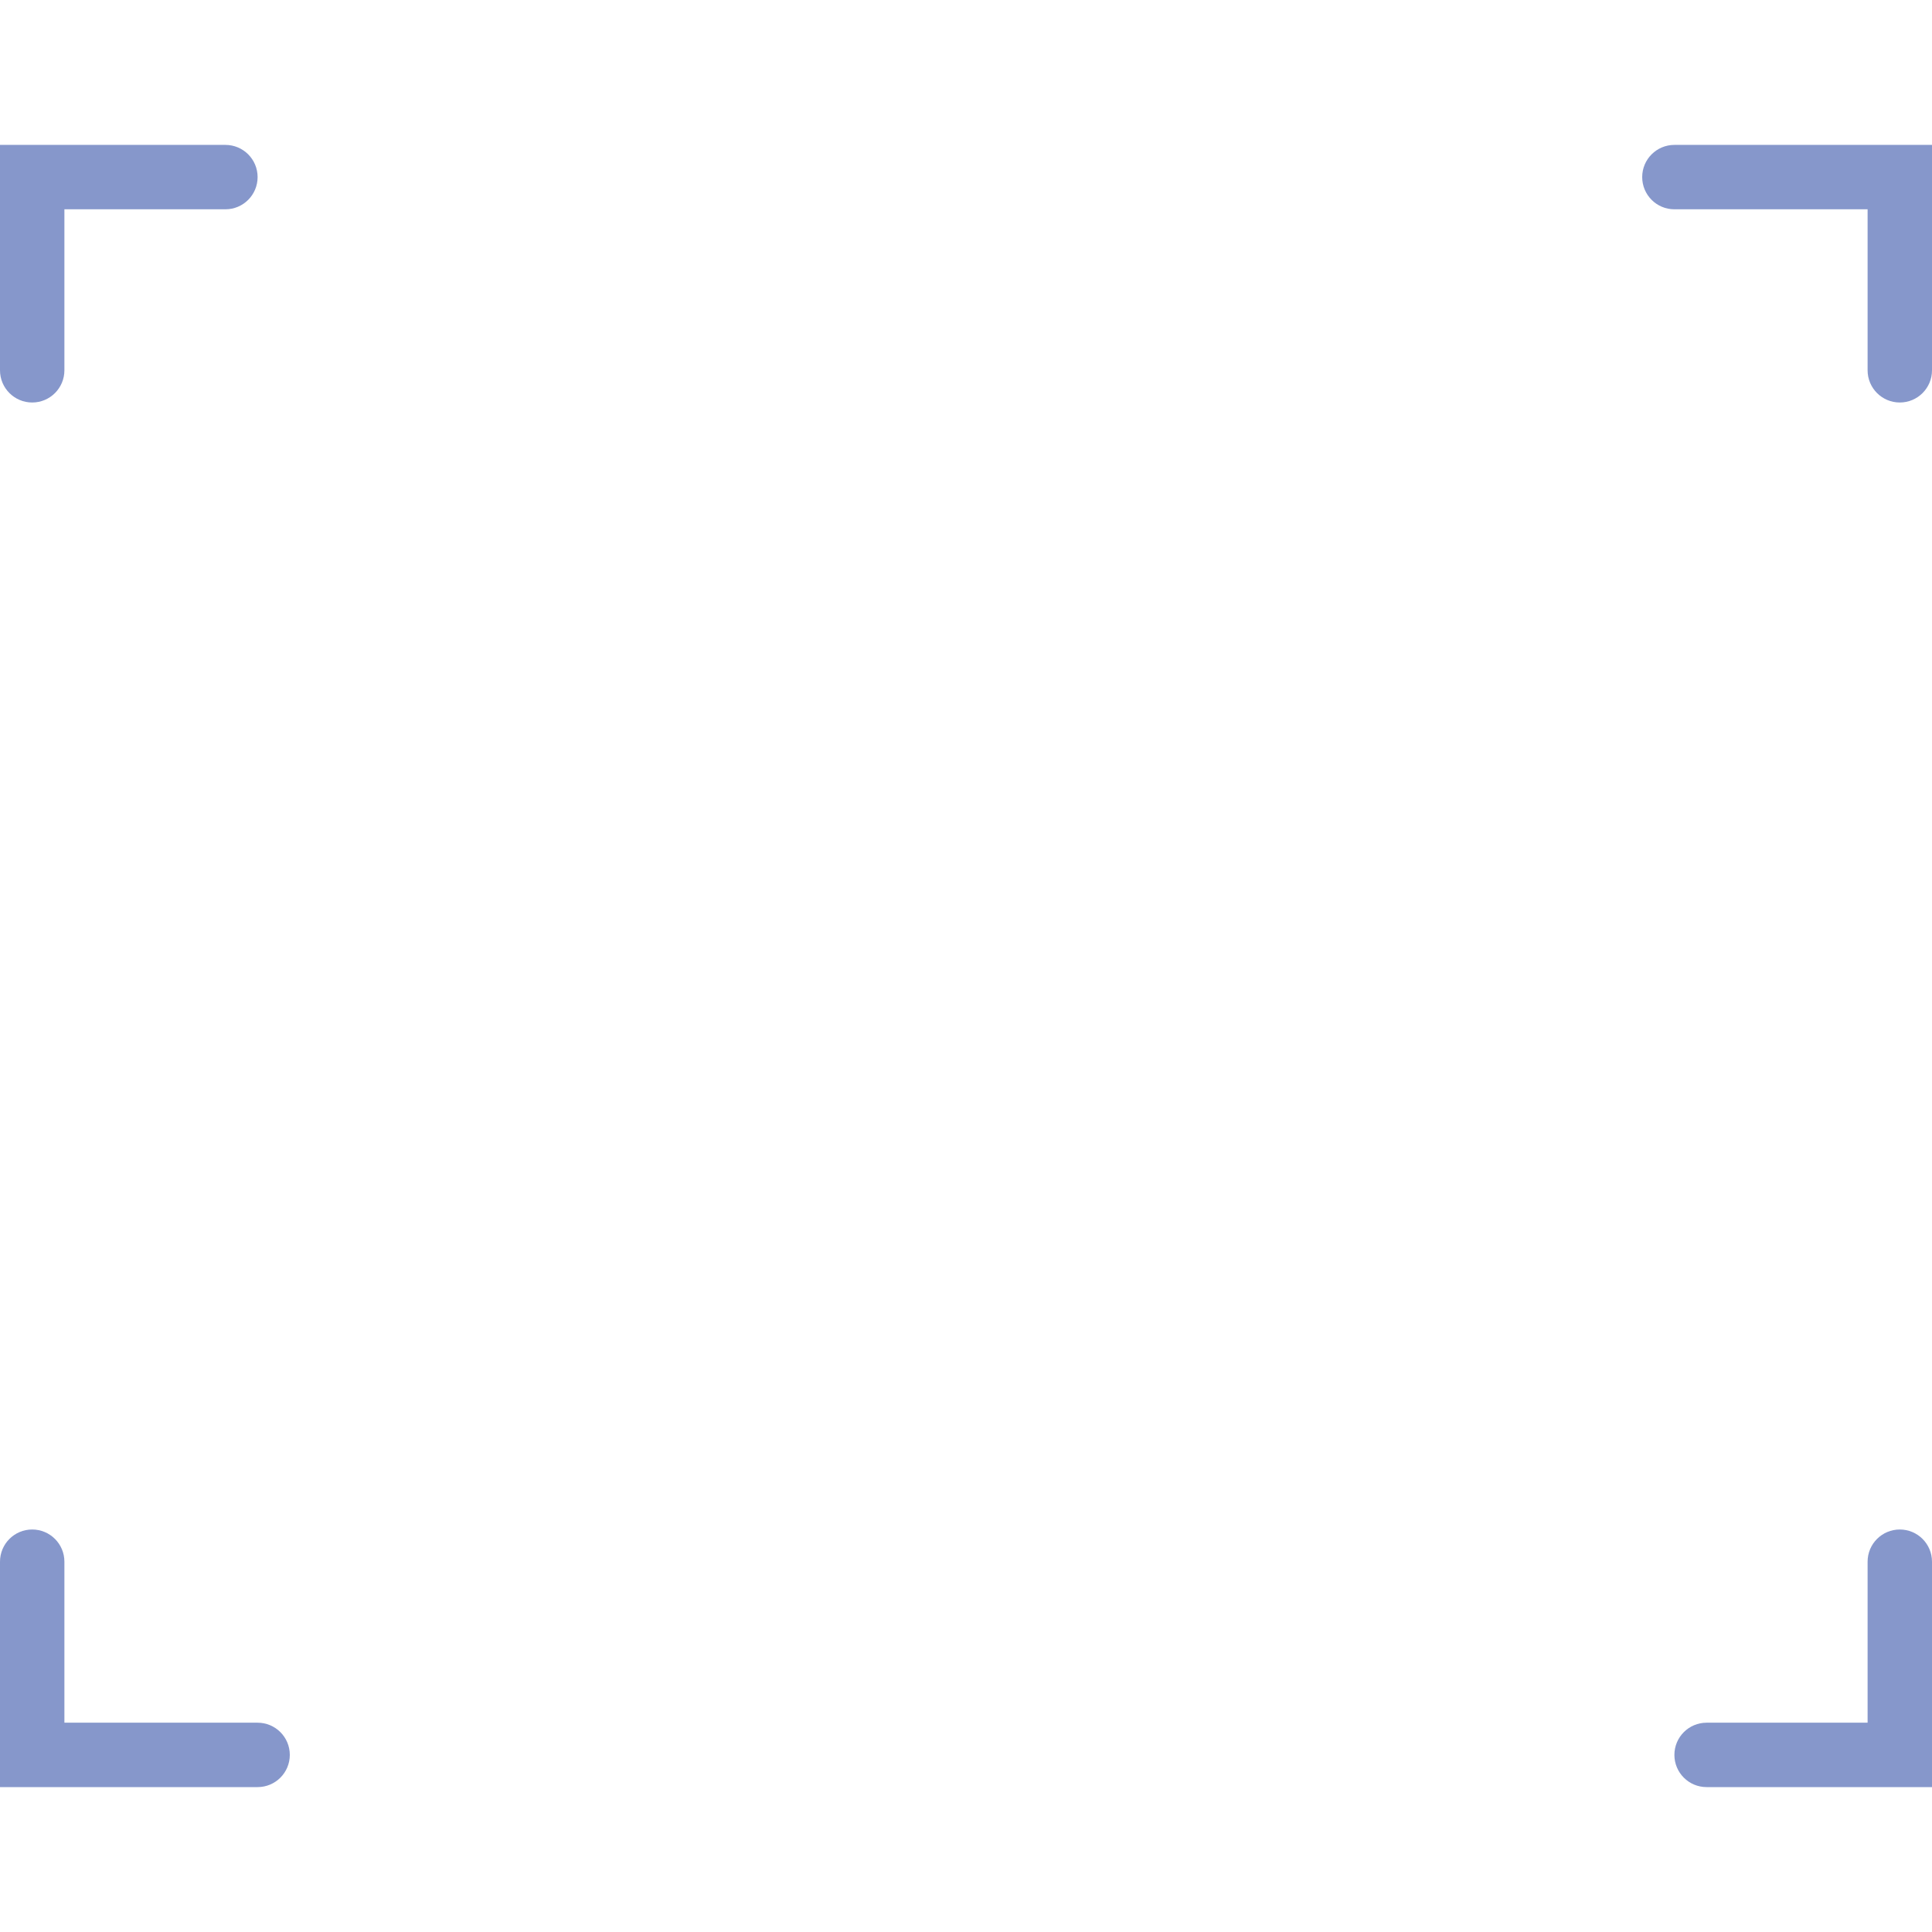 <svg width="60" height="60" xmlns="http://www.w3.org/2000/svg">

 <g>
  <title>background</title>
  <rect fill="none" id="canvas_background" height="402" width="582" y="-1" x="-1"/>
 </g>
 <g>
  <title>Layer 1</title>
  <g id="svg_43">
   <path id="svg_44" fill="#8697CB" d="m8,55.5l-8,0l0,-7c0,-0.553 0.448,-1 1,-1s1,0.447 1,1l0,5l6,0c0.552,0 1,0.447 1,1s-0.448,1 -1,1z"/>
   <path id="svg_45" fill="#8697CB" d="m60,55.5l-7,0c-0.552,0 -1,-0.447 -1,-1s0.448,-1 1,-1l5,0l0,-5c0,-0.553 0.448,-1 1,-1s1,0.447 1,1l0,7z"/>
  </g>
  <g id="svg_46">
   <path id="svg_47" fill="#8697CB" d="m59,12.5c-0.552,0 -1,-0.447 -1,-1l0,-5l-6,0c-0.552,0 -1,-0.447 -1,-1s0.448,-1 1,-1l8,0l0,7c0,0.553 -0.448,1 -1,1z"/>
   <path id="svg_48" fill="#8697CB" d="m1,12.5c-0.552,0 -1,-0.447 -1,-1l0,-7l7,0c0.552,0 1,0.447 1,1s-0.448,1 -1,1l-5,0l0,5c0,0.553 -0.448,1 -1,1z"/>
  </g>
  <g id="svg_50"/>
  <g id="svg_51"/>
  <g id="svg_52"/>
  <g id="svg_53"/>
  <g id="svg_54"/>
  <g id="svg_55"/>
  <g id="svg_56"/>
  <g id="svg_57"/>
  <g id="svg_58"/>
  <g id="svg_59"/>
  <g id="svg_60"/>
  <g id="svg_61"/>
  <g id="svg_62"/>
  <g id="svg_63"/>
  <g id="svg_64"/>
 </g>
</svg>